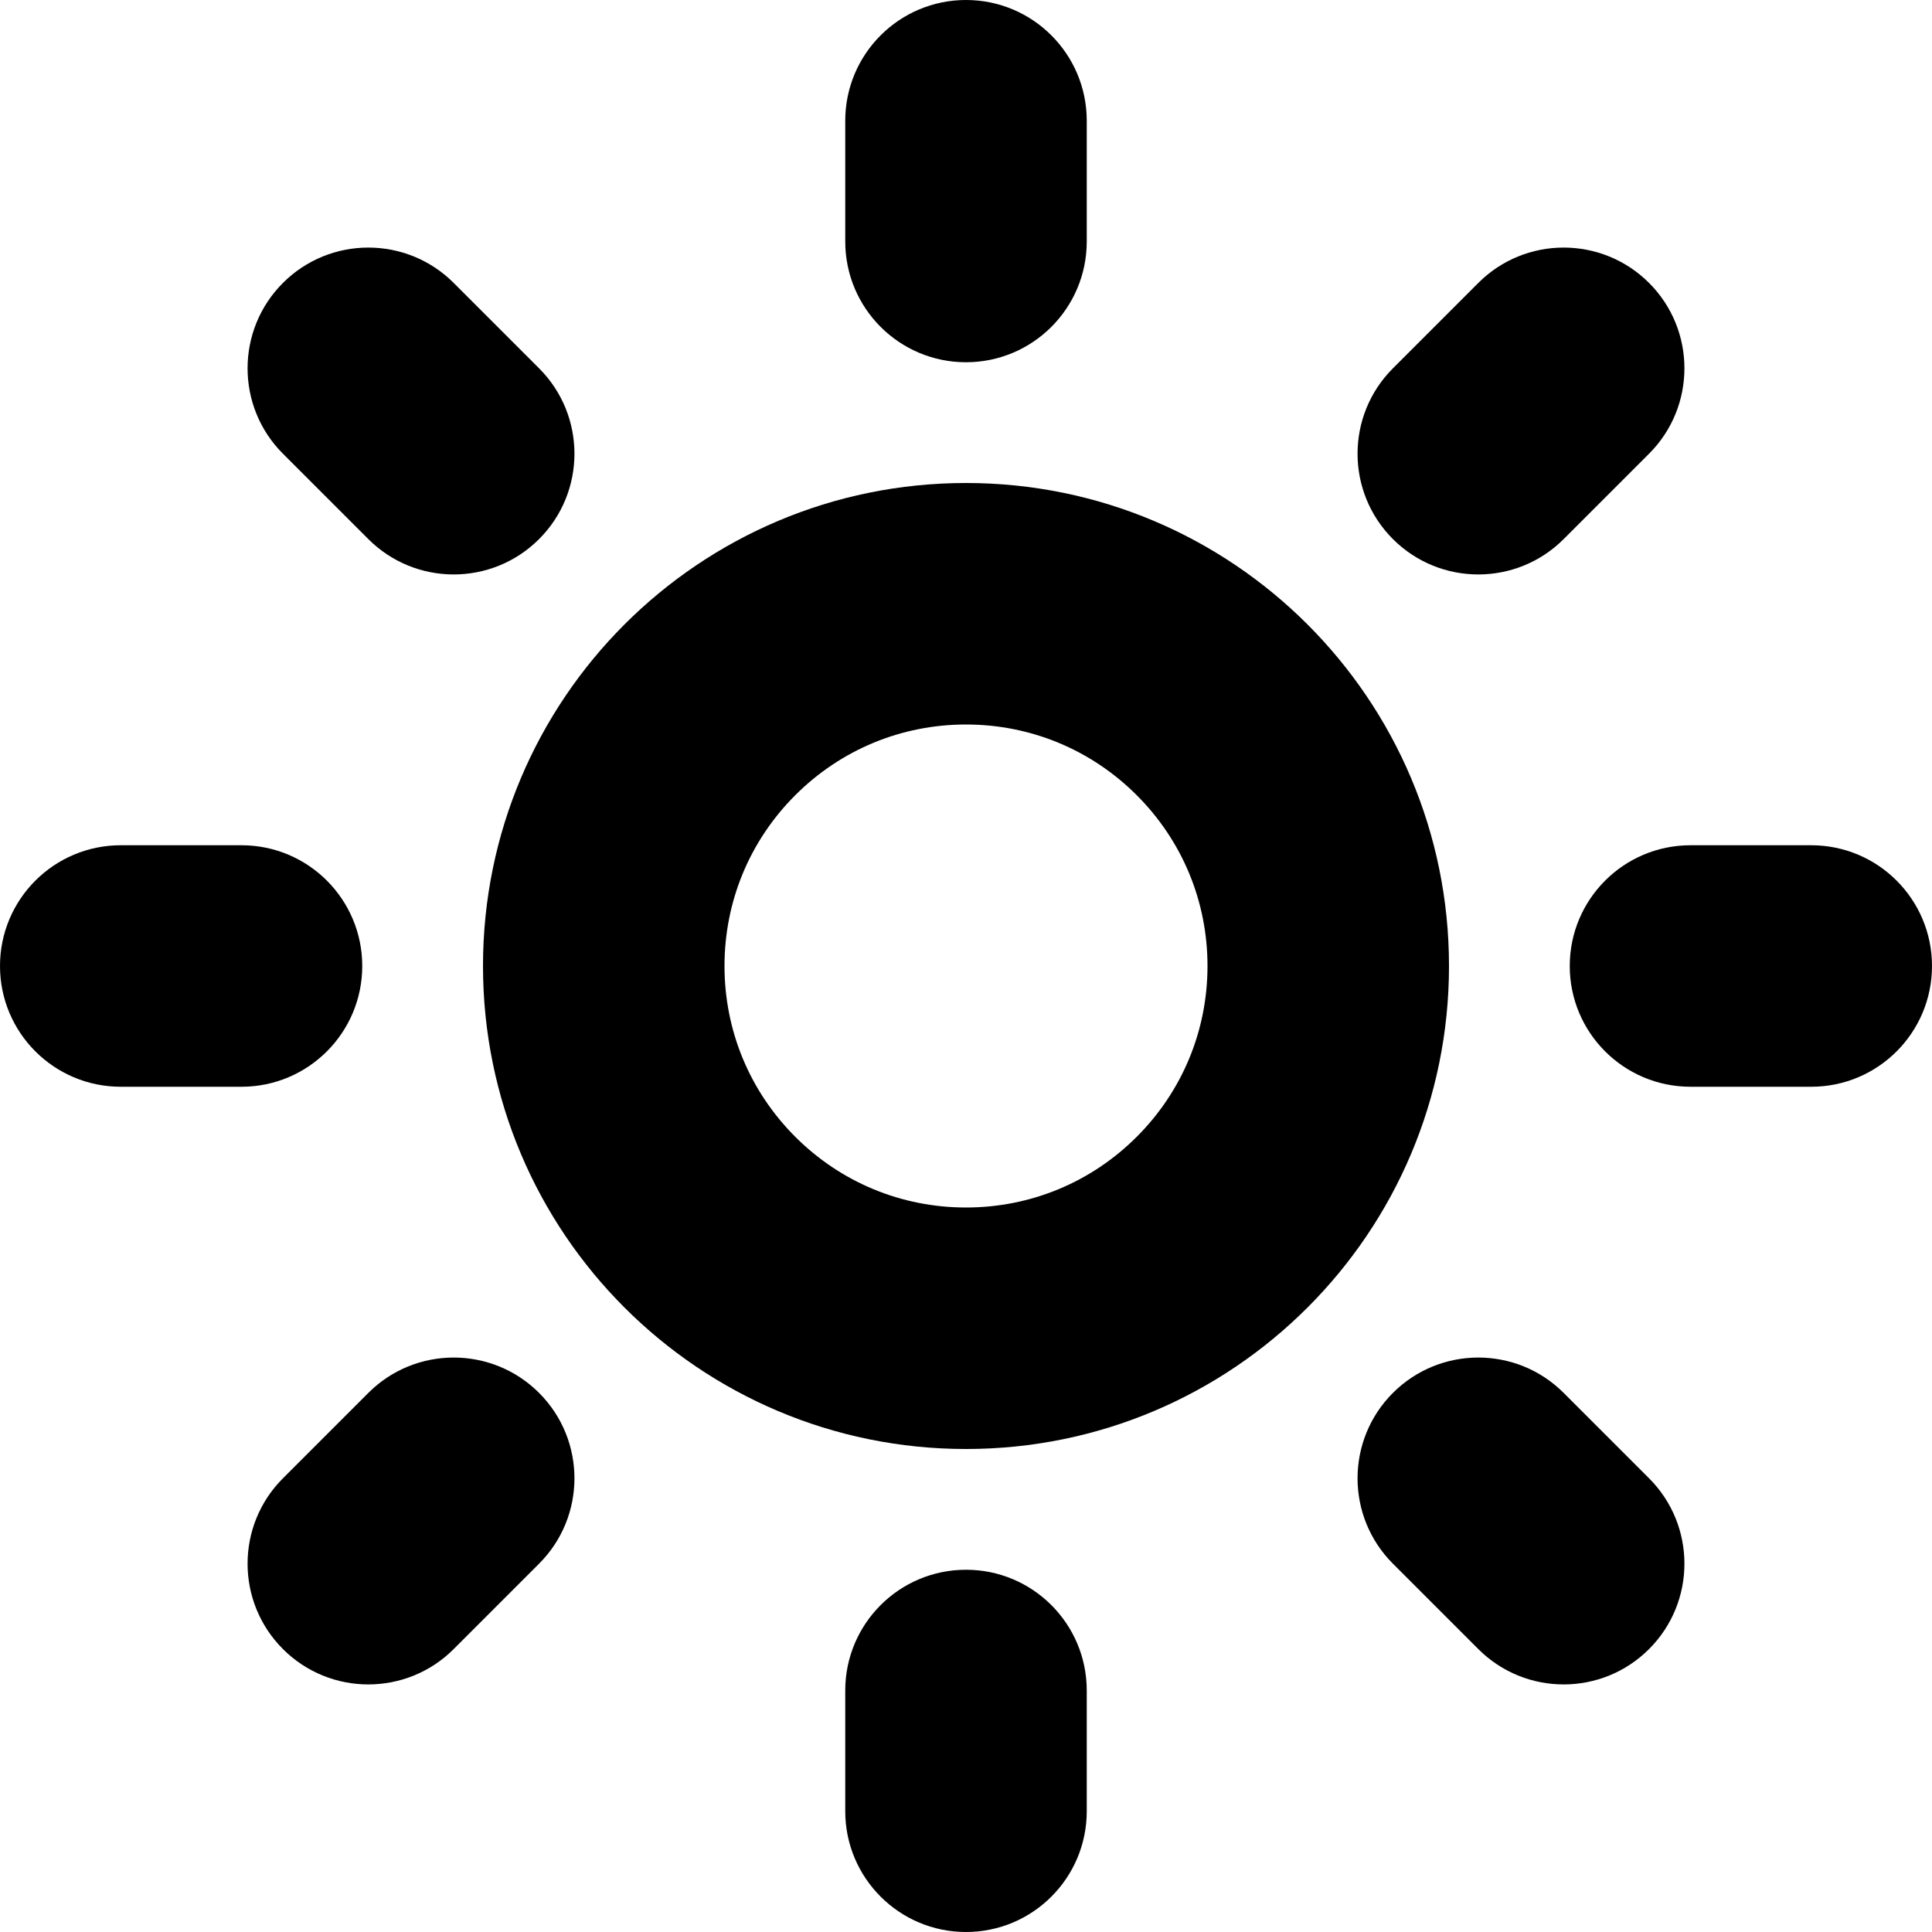 <?xml version="1.0" encoding="utf-8"?>
<!-- Generated by IcoMoon.io -->
<!DOCTYPE svg PUBLIC "-//W3C//DTD SVG 1.1//EN" "http://www.w3.org/Graphics/SVG/1.1/DTD/svg11.dtd">
<svg version="1.1" xmlns="http://www.w3.org/2000/svg" xmlns:xlink="http://www.w3.org/1999/xlink" width="512" height="512" viewBox="0 0 512 512"><g id="icomoon-ignore">
</g>
<path fill="rgb(0, 0, 0)" d="M256 128c-70.692 0-128 57.308-128 128s57.308 128 128 128 128-57.308 128-128-57.308-128-128-128zM301.255 301.255c-12.088 12.088-28.16 18.745-45.255 18.745s-33.167-6.657-45.255-18.745c-12.088-12.088-18.745-28.16-18.745-45.255s6.657-33.167 18.745-45.255c12.088-12.088 28.16-18.745 45.255-18.745s33.167 6.657 45.255 18.745c12.088 12.088 18.745 28.16 18.745 45.255s-6.657 33.167-18.745 45.255z"></path>
<path fill="rgb(0, 0, 0)" d="M480 224h-32c-17.673 0-32 14.327-32 32v0c0 17.673 14.327 32 32 32h32c17.673 0 32-14.327 32-32v0c0-17.673-14.327-32-32-32z"></path>
<path fill="rgb(0, 0, 0)" d="M96 256v0c0-17.673-14.327-32-32-32h-32c-17.673 0-32 14.327-32 32v0c0 17.673 14.327 32 32 32h32c17.673 0 32-14.327 32-32z"></path>
<path fill="rgb(0, 0, 0)" d="M256 416v0c-17.673 0-32 14.327-32 32v32c0 17.673 14.327 32 32 32v0c17.673 0 32-14.327 32-32v-32c0-17.673-14.327-32-32-32z"></path>
<path fill="rgb(0, 0, 0)" d="M256 96v0c17.673 0 32-14.327 32-32v-32c0-17.673-14.327-32-32-32v0c-17.673 0-32 14.327-32 32v32c0 17.673 14.327 32 32 32z"></path>
<path fill="rgb(0, 0, 0)" d="M414.392 369.137c-12.497-12.497-32.758-12.497-45.255 0v0c-12.497 12.497-12.497 32.758 0 45.255l22.627 22.627c12.497 12.497 32.758 12.497 45.255 0v0c12.497-12.497 12.497-32.758 0-45.255l-22.627-22.627z"></path>
<path fill="rgb(0, 0, 0)" d="M97.608 142.863c12.497 12.496 32.758 12.496 45.255 0v0c12.496-12.496 12.496-32.758 0-45.255l-22.627-22.627c-12.497-12.496-32.758-12.496-45.255 0v0c-12.496 12.497-12.496 32.758 0 45.255l22.627 22.627z"></path>
<path fill="rgb(0, 0, 0)" d="M142.863 369.137c-12.496-12.497-32.758-12.497-45.255 0l-22.627 22.627c-12.496 12.497-12.496 32.758 0 45.255v0c12.497 12.497 32.758 12.497 45.255 0l22.627-22.627c12.496-12.497 12.496-32.758 0-45.255v0z"></path>
<path fill="rgb(0, 0, 0)" d="M369.137 142.863c12.497 12.496 32.758 12.496 45.255 0l22.627-22.627c12.497-12.497 12.497-32.758 0-45.255v0c-12.497-12.496-32.758-12.496-45.255 0l-22.627 22.627c-12.497 12.497-12.497 32.758 0 45.255v0z"></path>
</svg>
